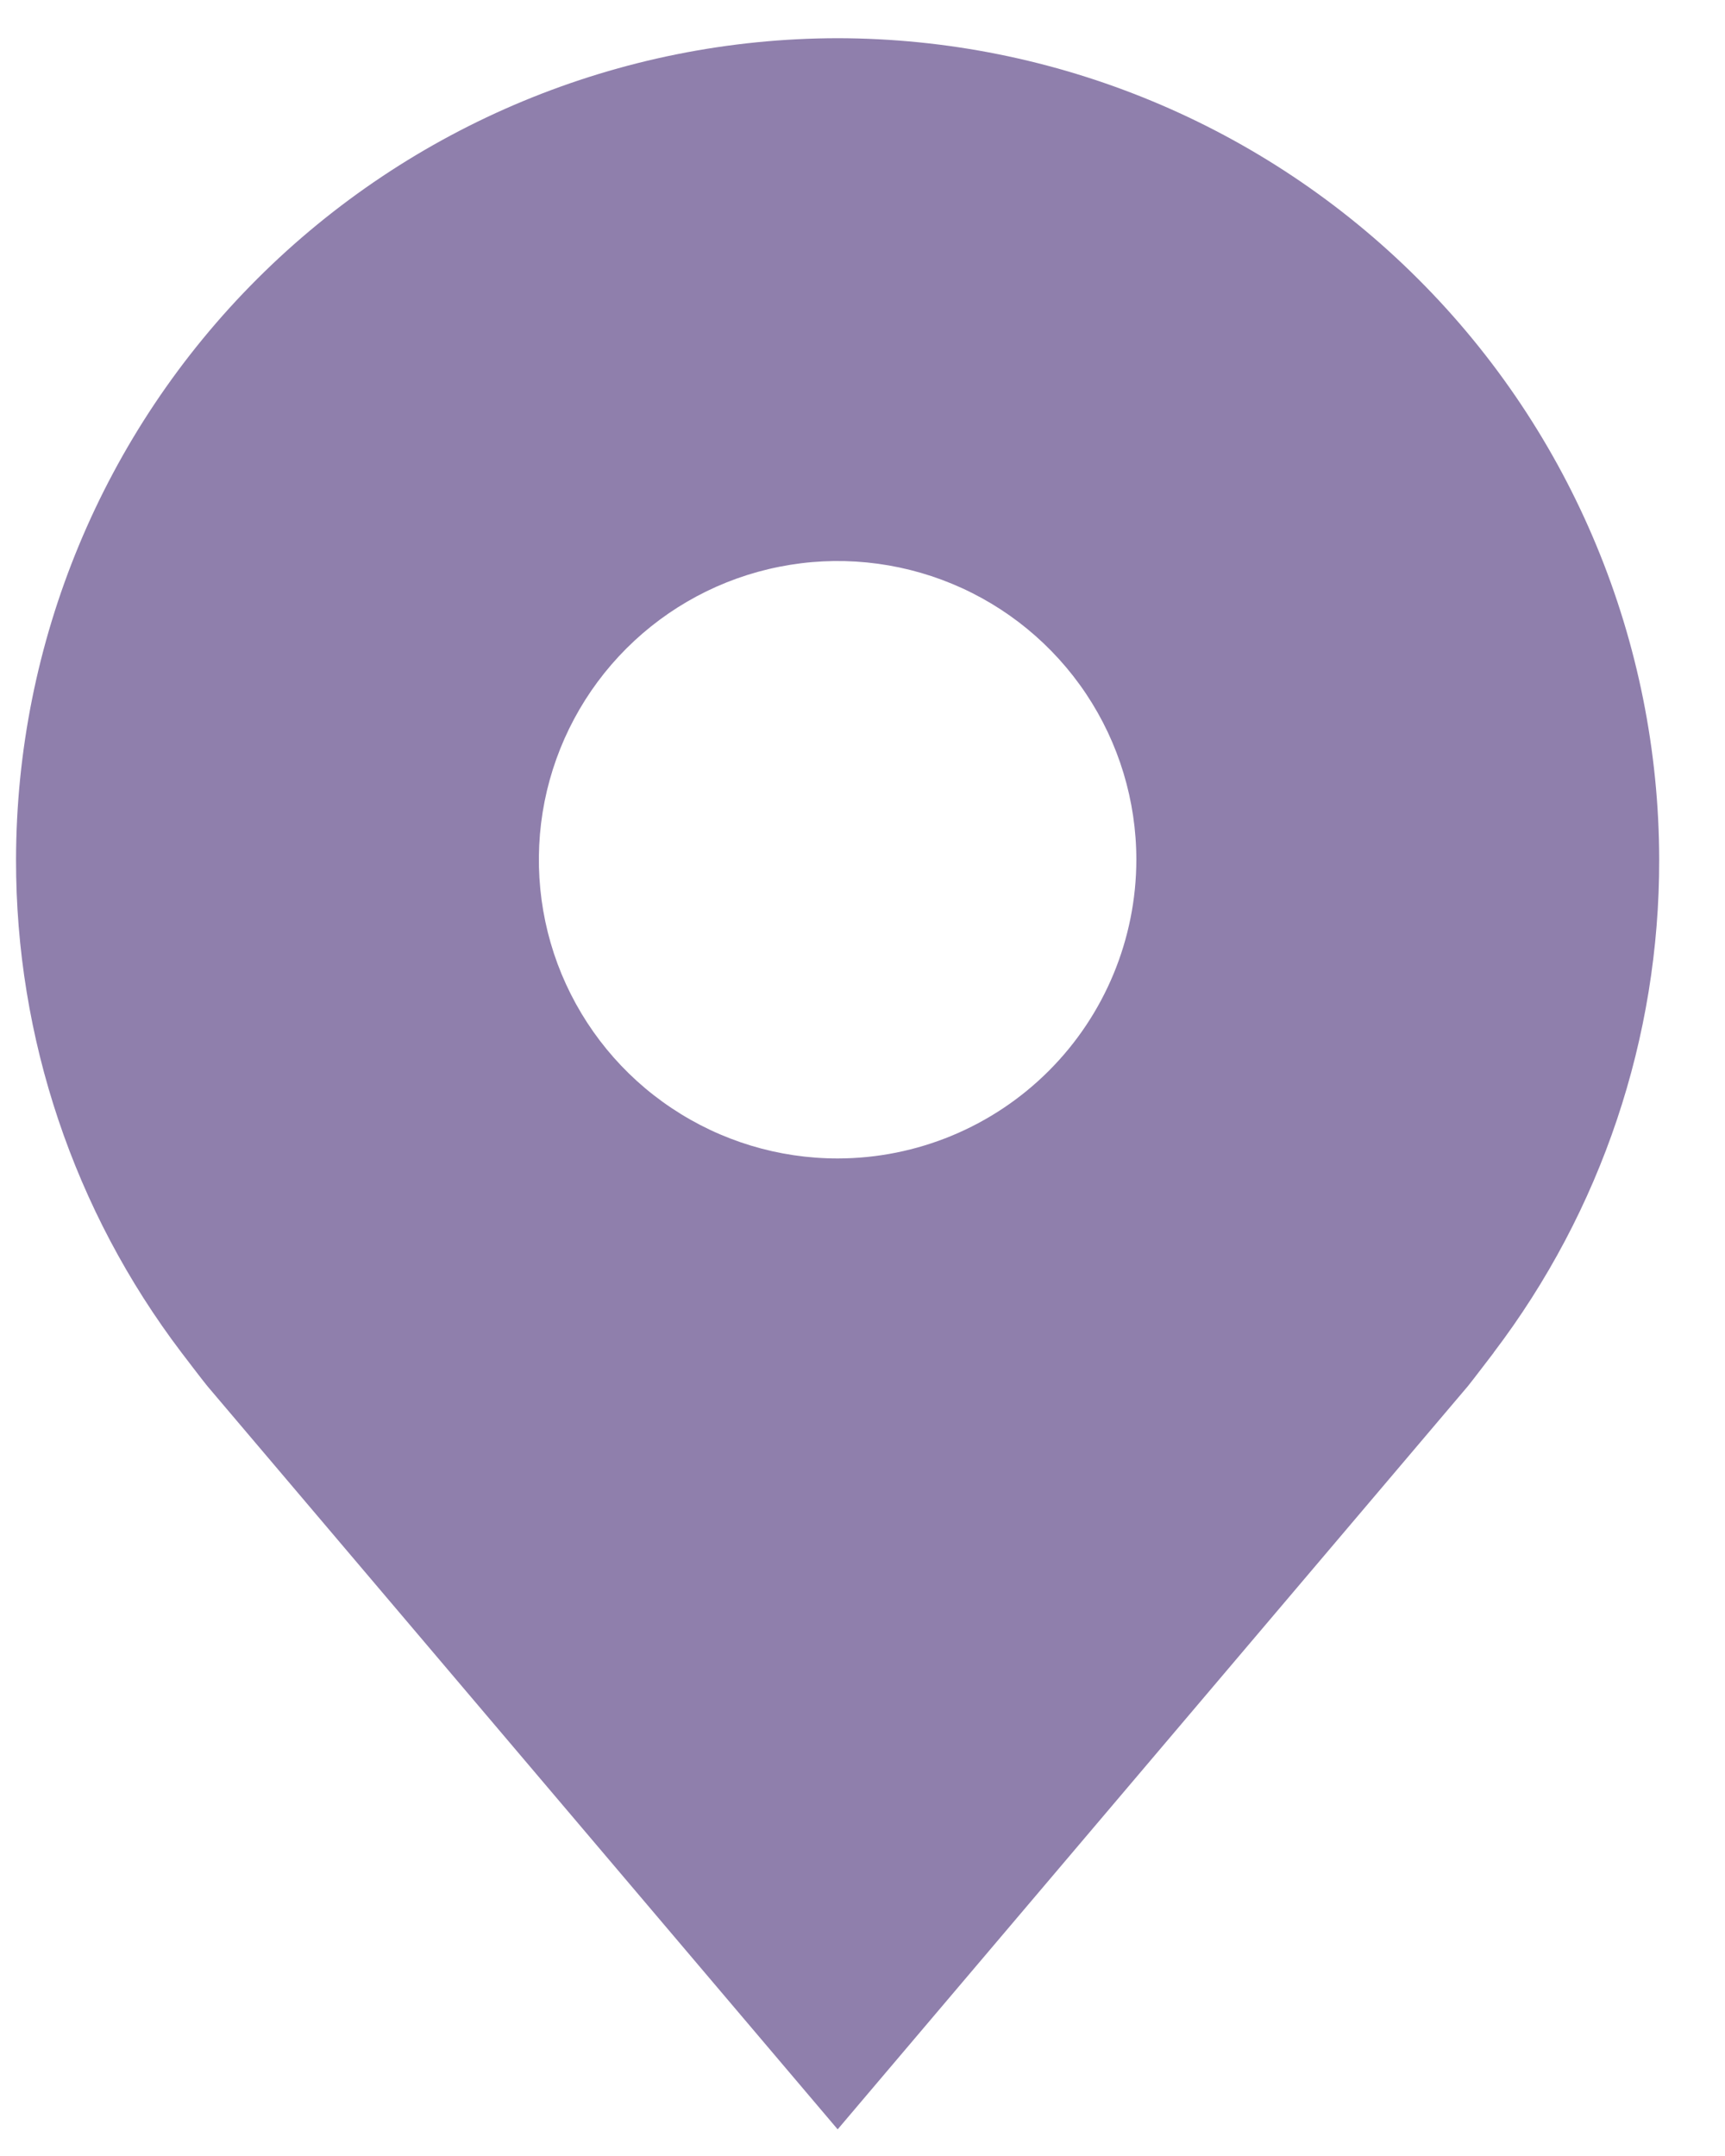 <svg width="20" height="25" viewBox="0 0 20 25" fill="none" xmlns="http://www.w3.org/2000/svg">
<path d="M9.712 0.443C7.186 0.446 4.765 1.451 2.979 3.237C1.193 5.022 0.189 7.444 0.186 9.969C0.183 12.033 0.857 14.041 2.105 15.685C2.105 15.685 2.365 16.027 2.407 16.076L9.712 24.691L17.02 16.072C17.058 16.026 17.318 15.685 17.318 15.685L17.319 15.682C18.567 14.039 19.24 12.032 19.237 9.969C19.234 7.444 18.23 5.022 16.444 3.237C14.658 1.451 12.237 0.446 9.712 0.443ZM9.712 13.433C9.026 13.433 8.357 13.23 7.787 12.849C7.217 12.469 6.774 11.928 6.511 11.295C6.249 10.662 6.181 9.965 6.314 9.293C6.448 8.621 6.778 8.004 7.262 7.52C7.747 7.035 8.364 6.705 9.036 6.572C9.708 6.438 10.404 6.507 11.037 6.769C11.67 7.031 12.211 7.475 12.592 8.045C12.972 8.614 13.175 9.284 13.175 9.969C13.174 10.887 12.809 11.768 12.16 12.417C11.51 13.067 10.63 13.432 9.712 13.433Z" fill="#8F7FAC"/>
</svg>
